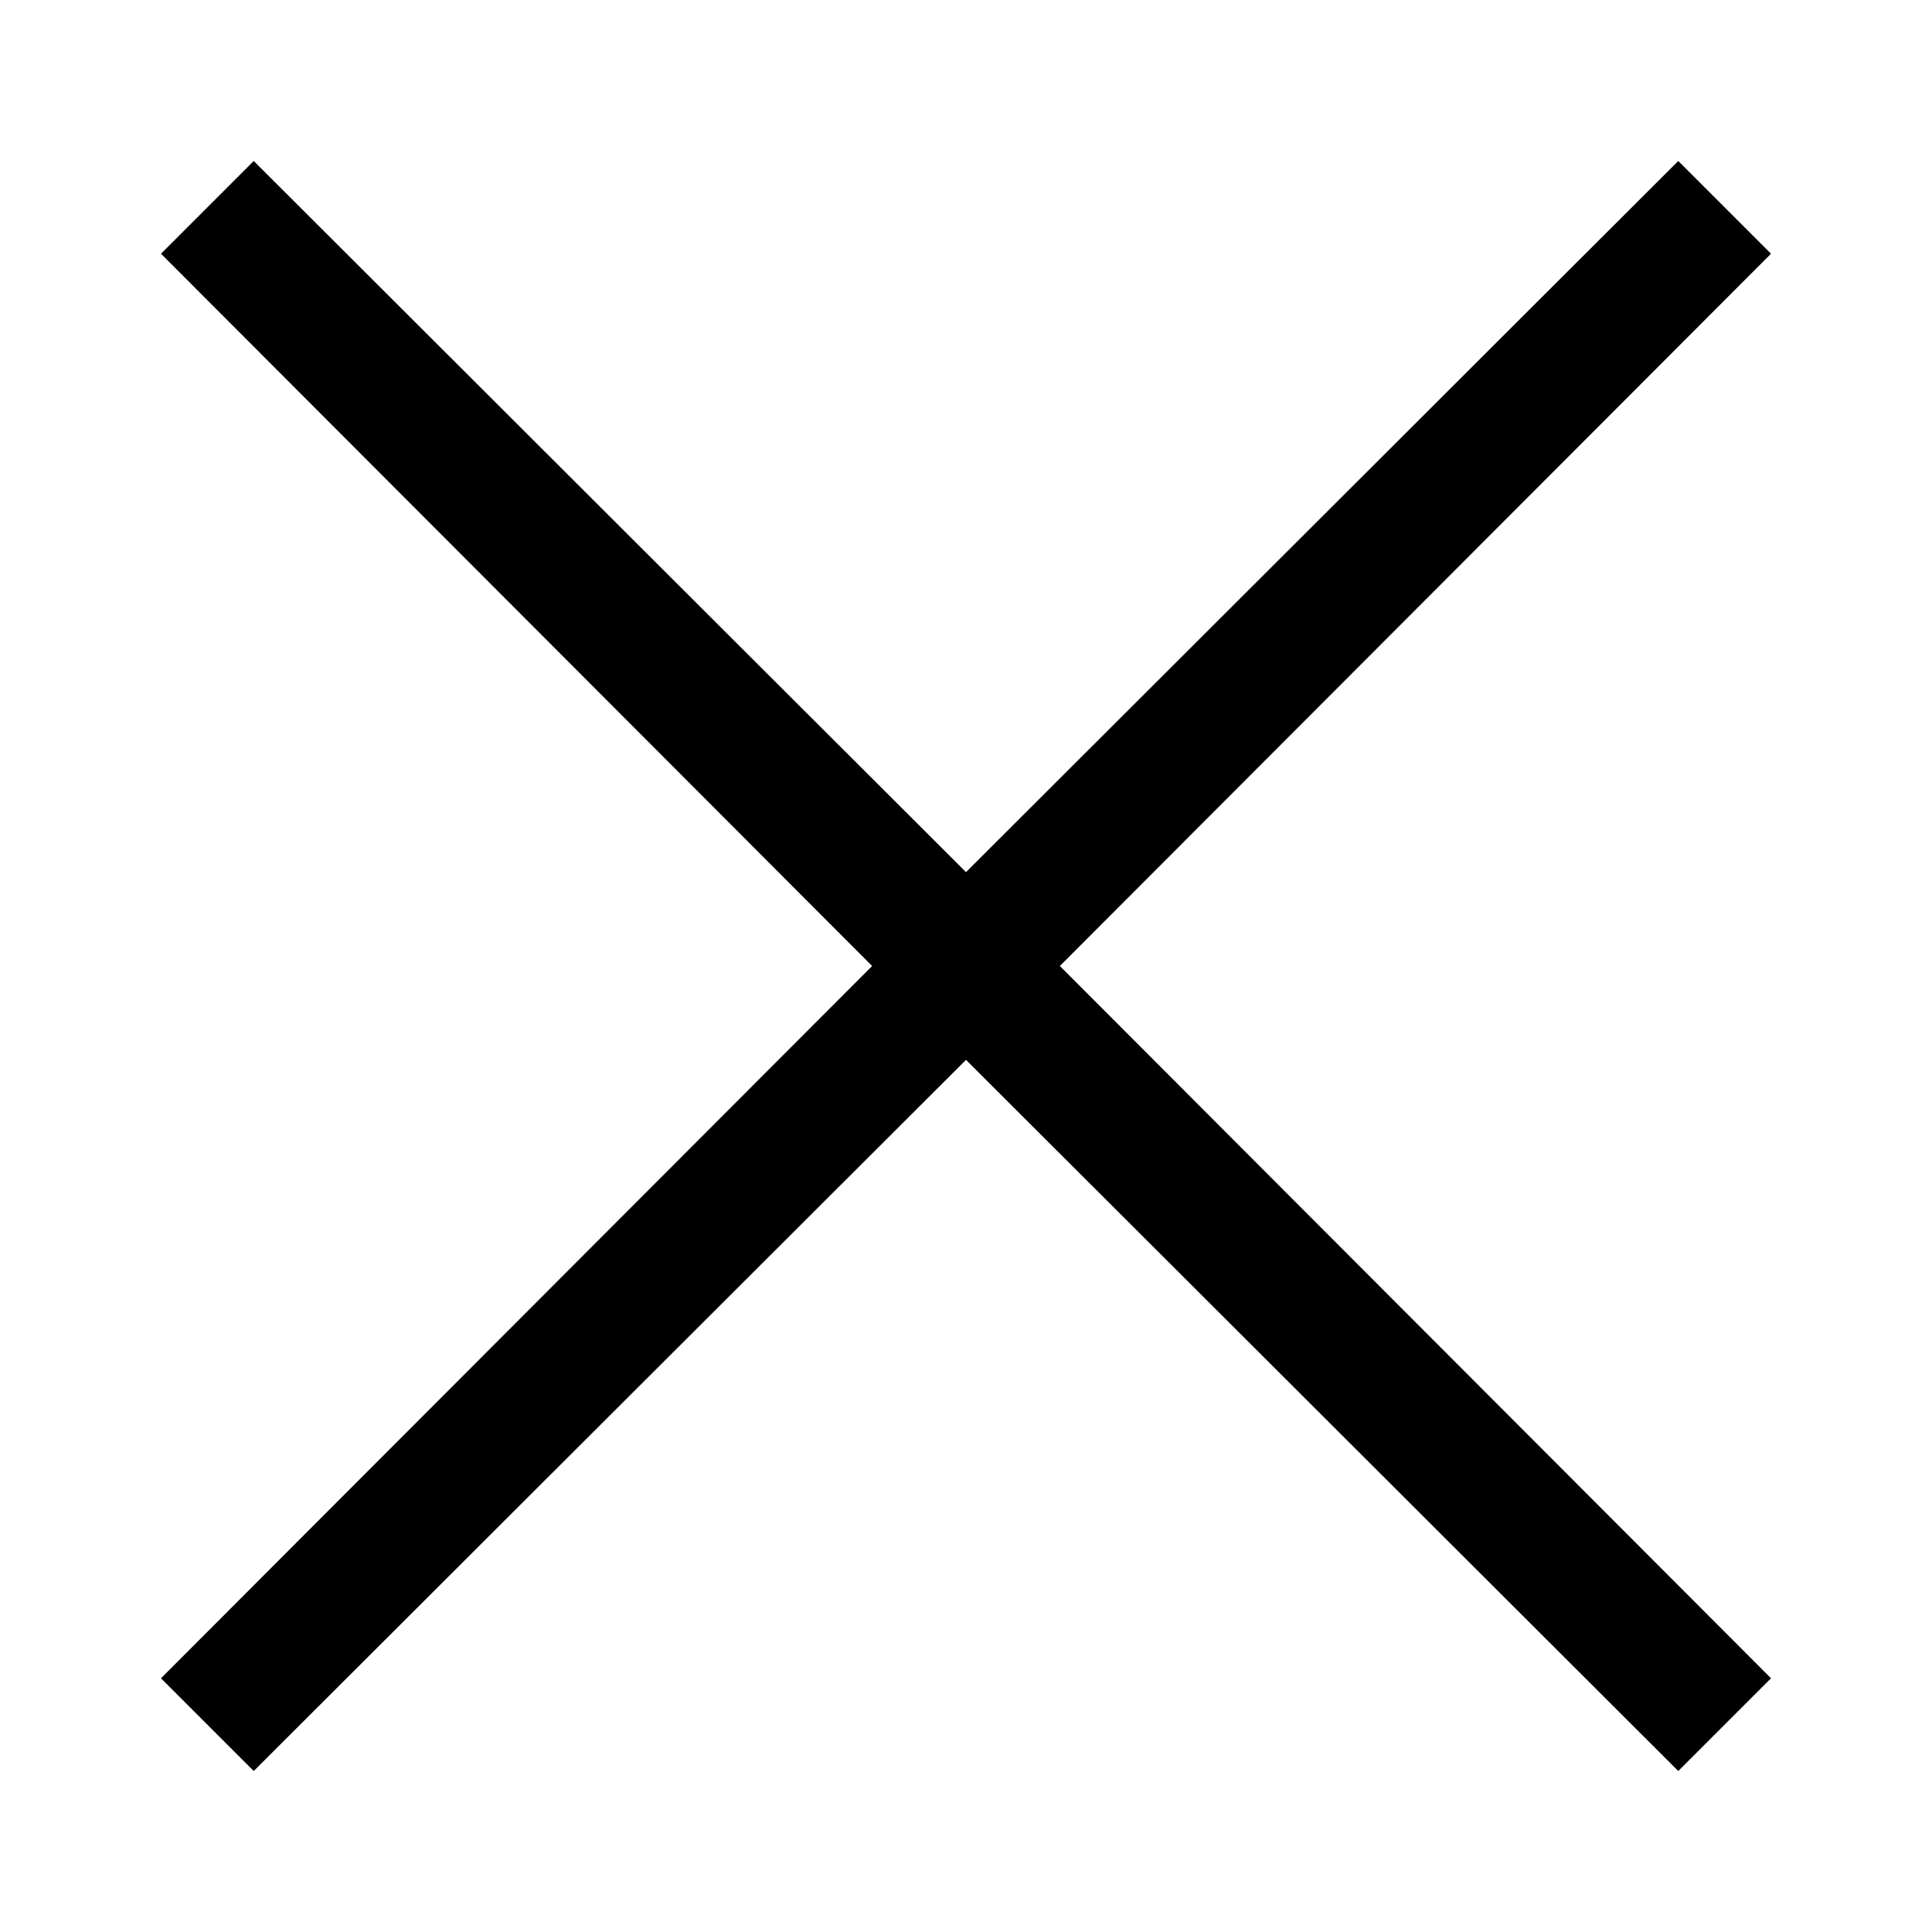 <svg width="12" height="12" viewBox="0 0 12 12">
  <polygon fill="currentColor" fill-rule="evenodd" points="11 1.576 6.583 6 11 10.424 10.424 11 6 6.583 1.576 11 1 10.424 5.417 6 1 1.576 1.576 1 6 5.417 10.424 1" />
</svg>

